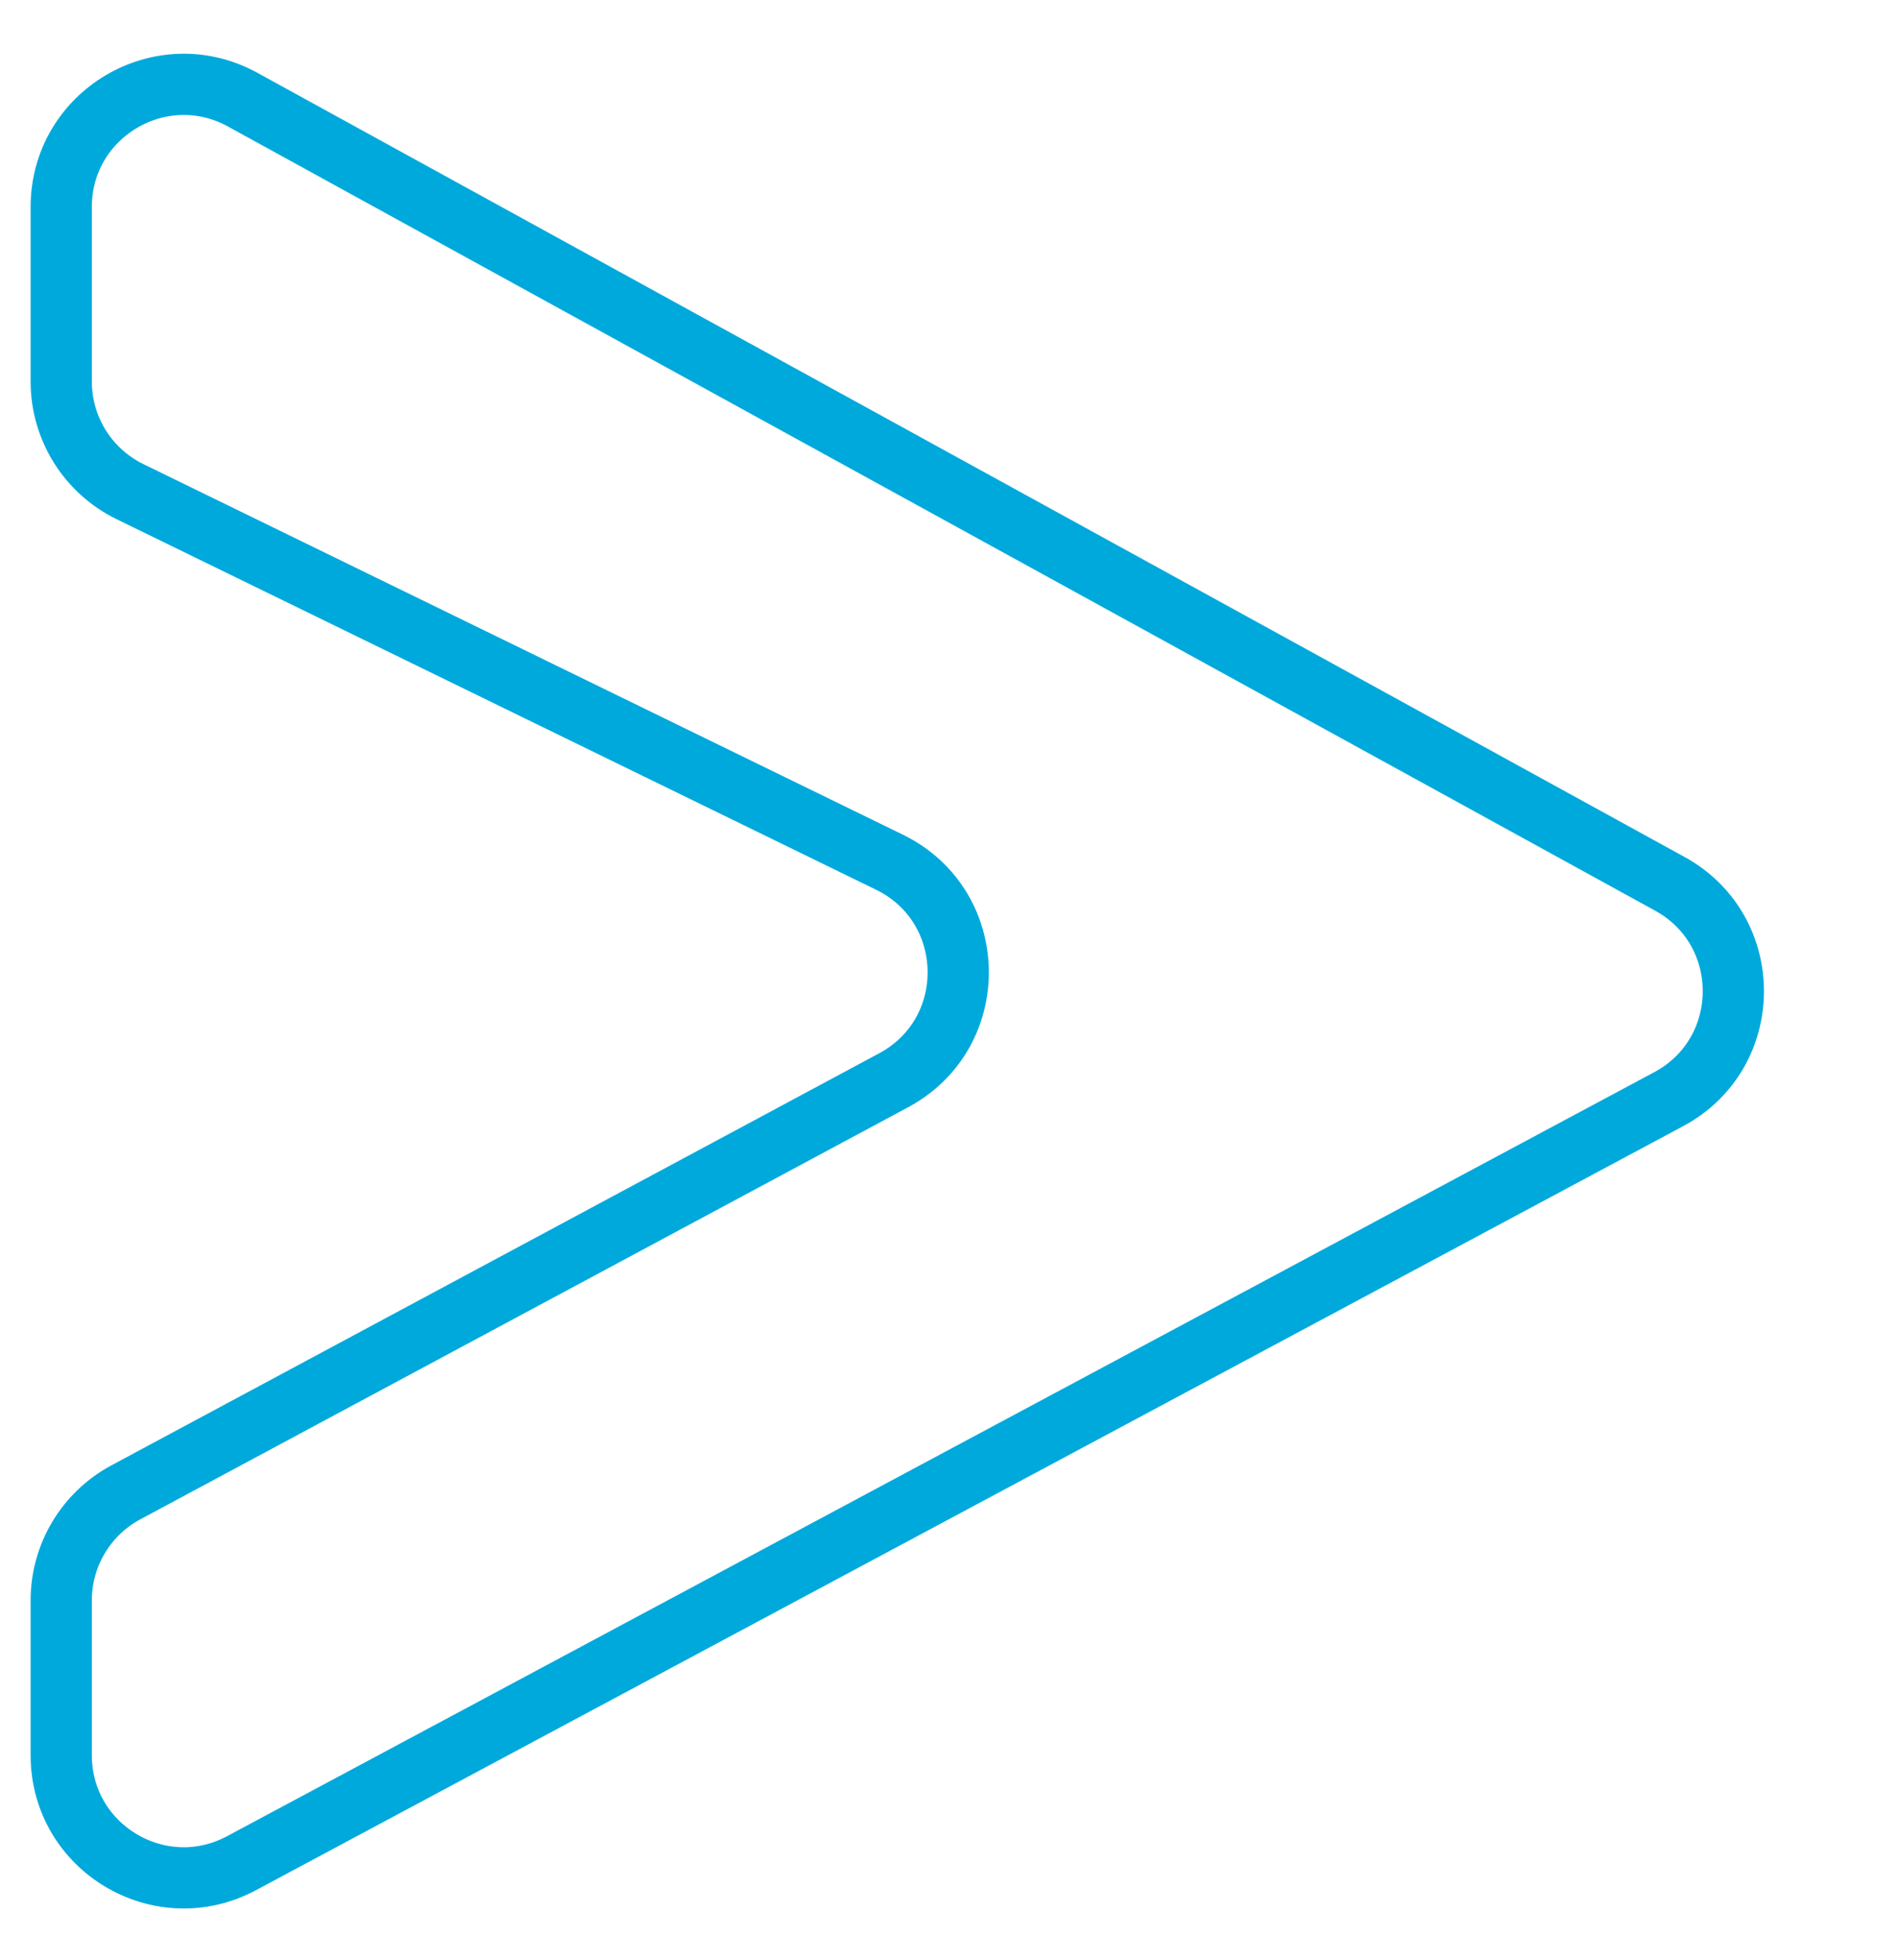 <svg width="31" height="32" viewBox="0 0 31 32" fill="none" xmlns="http://www.w3.org/2000/svg">
<path d="M1 6.231V3.38C1 1.86 2.63 0.895 3.963 1.627L27.274 14.432C28.665 15.196 28.654 17.199 27.255 17.948L3.944 30.424C2.611 31.137 1 30.172 1 28.661V26.132C1 25.395 1.405 24.718 2.054 24.369L14.597 17.639C16.033 16.868 15.993 14.794 14.528 14.079L2.123 8.028C1.436 7.693 1 6.995 1 6.231Z" stroke="#00A9DC"/>
</svg>
